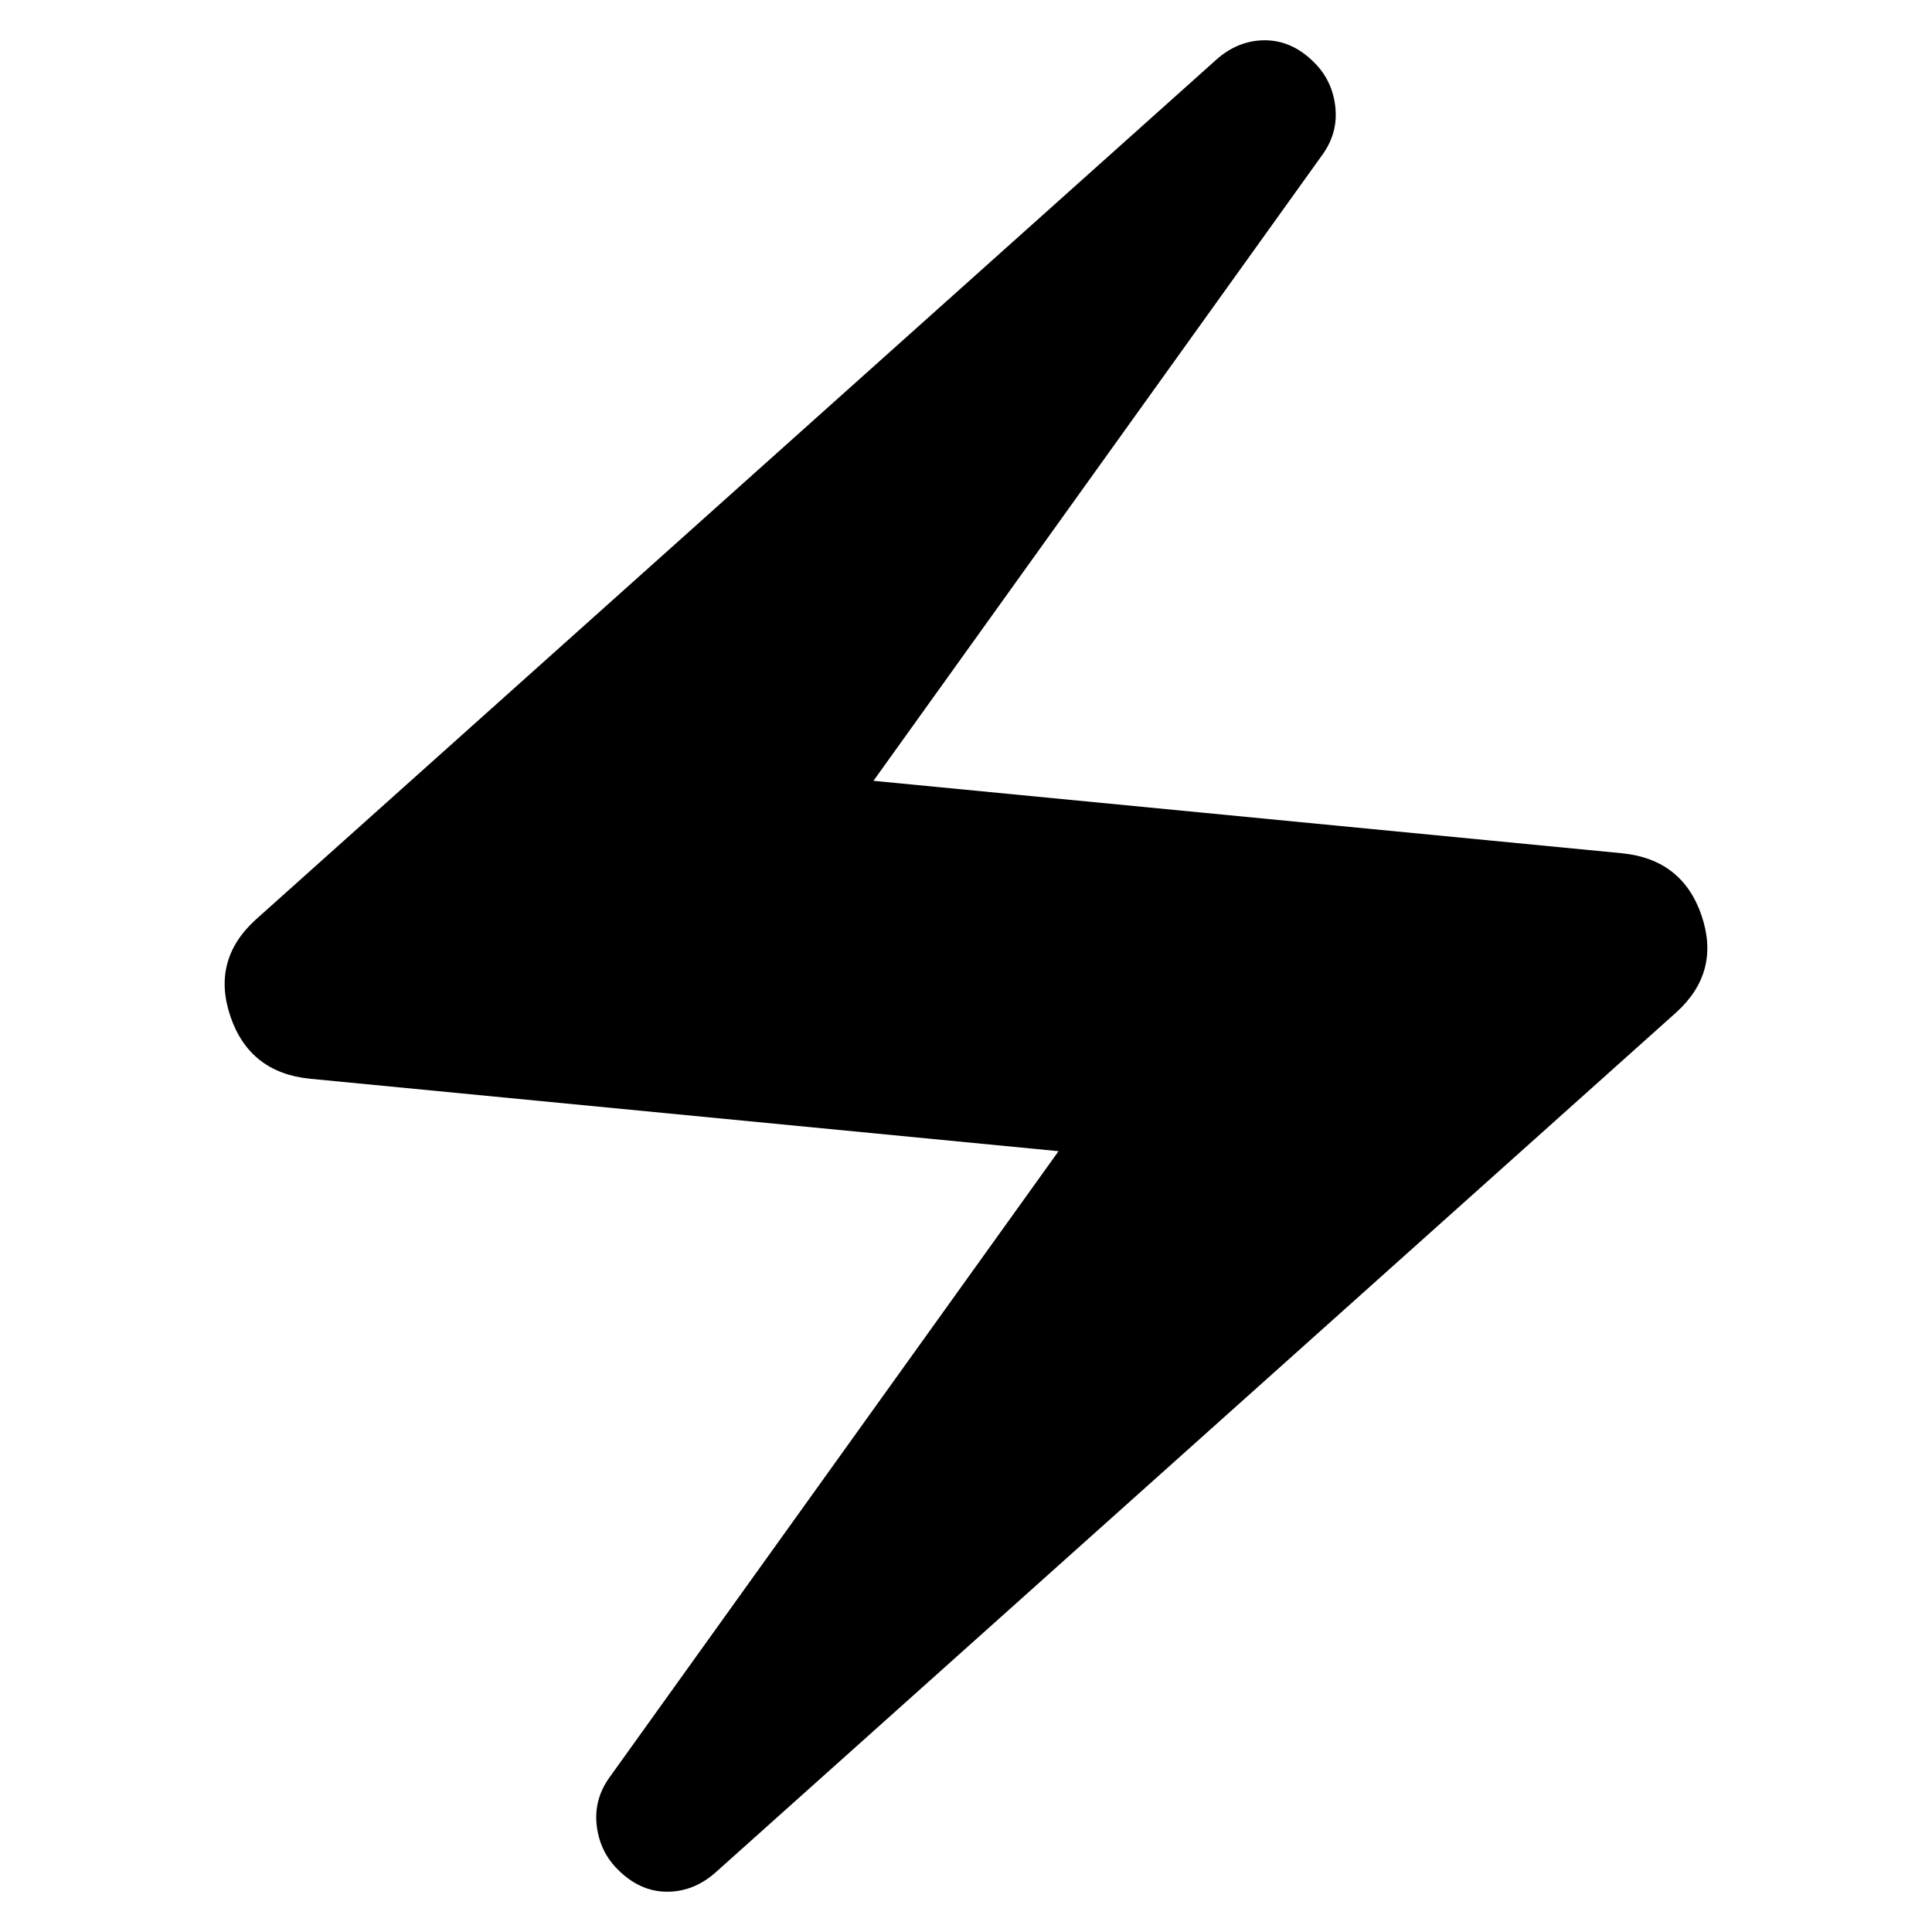 <svg xmlns="http://www.w3.org/2000/svg" height="20" width="20"><path d="M7.417 19.375q-.229.208-.511.208-.281 0-.51-.229-.188-.187-.219-.458t.135-.5l4.646-6.479-7.75-.75q-.625-.063-.823-.646-.197-.583.261-1L12.583.625q.229-.208.511-.208.281 0 .51.229.188.187.219.458t-.135.5L9.042 8.083l7.75.75q.625.063.823.646.197.583-.261 1Z"/></svg>